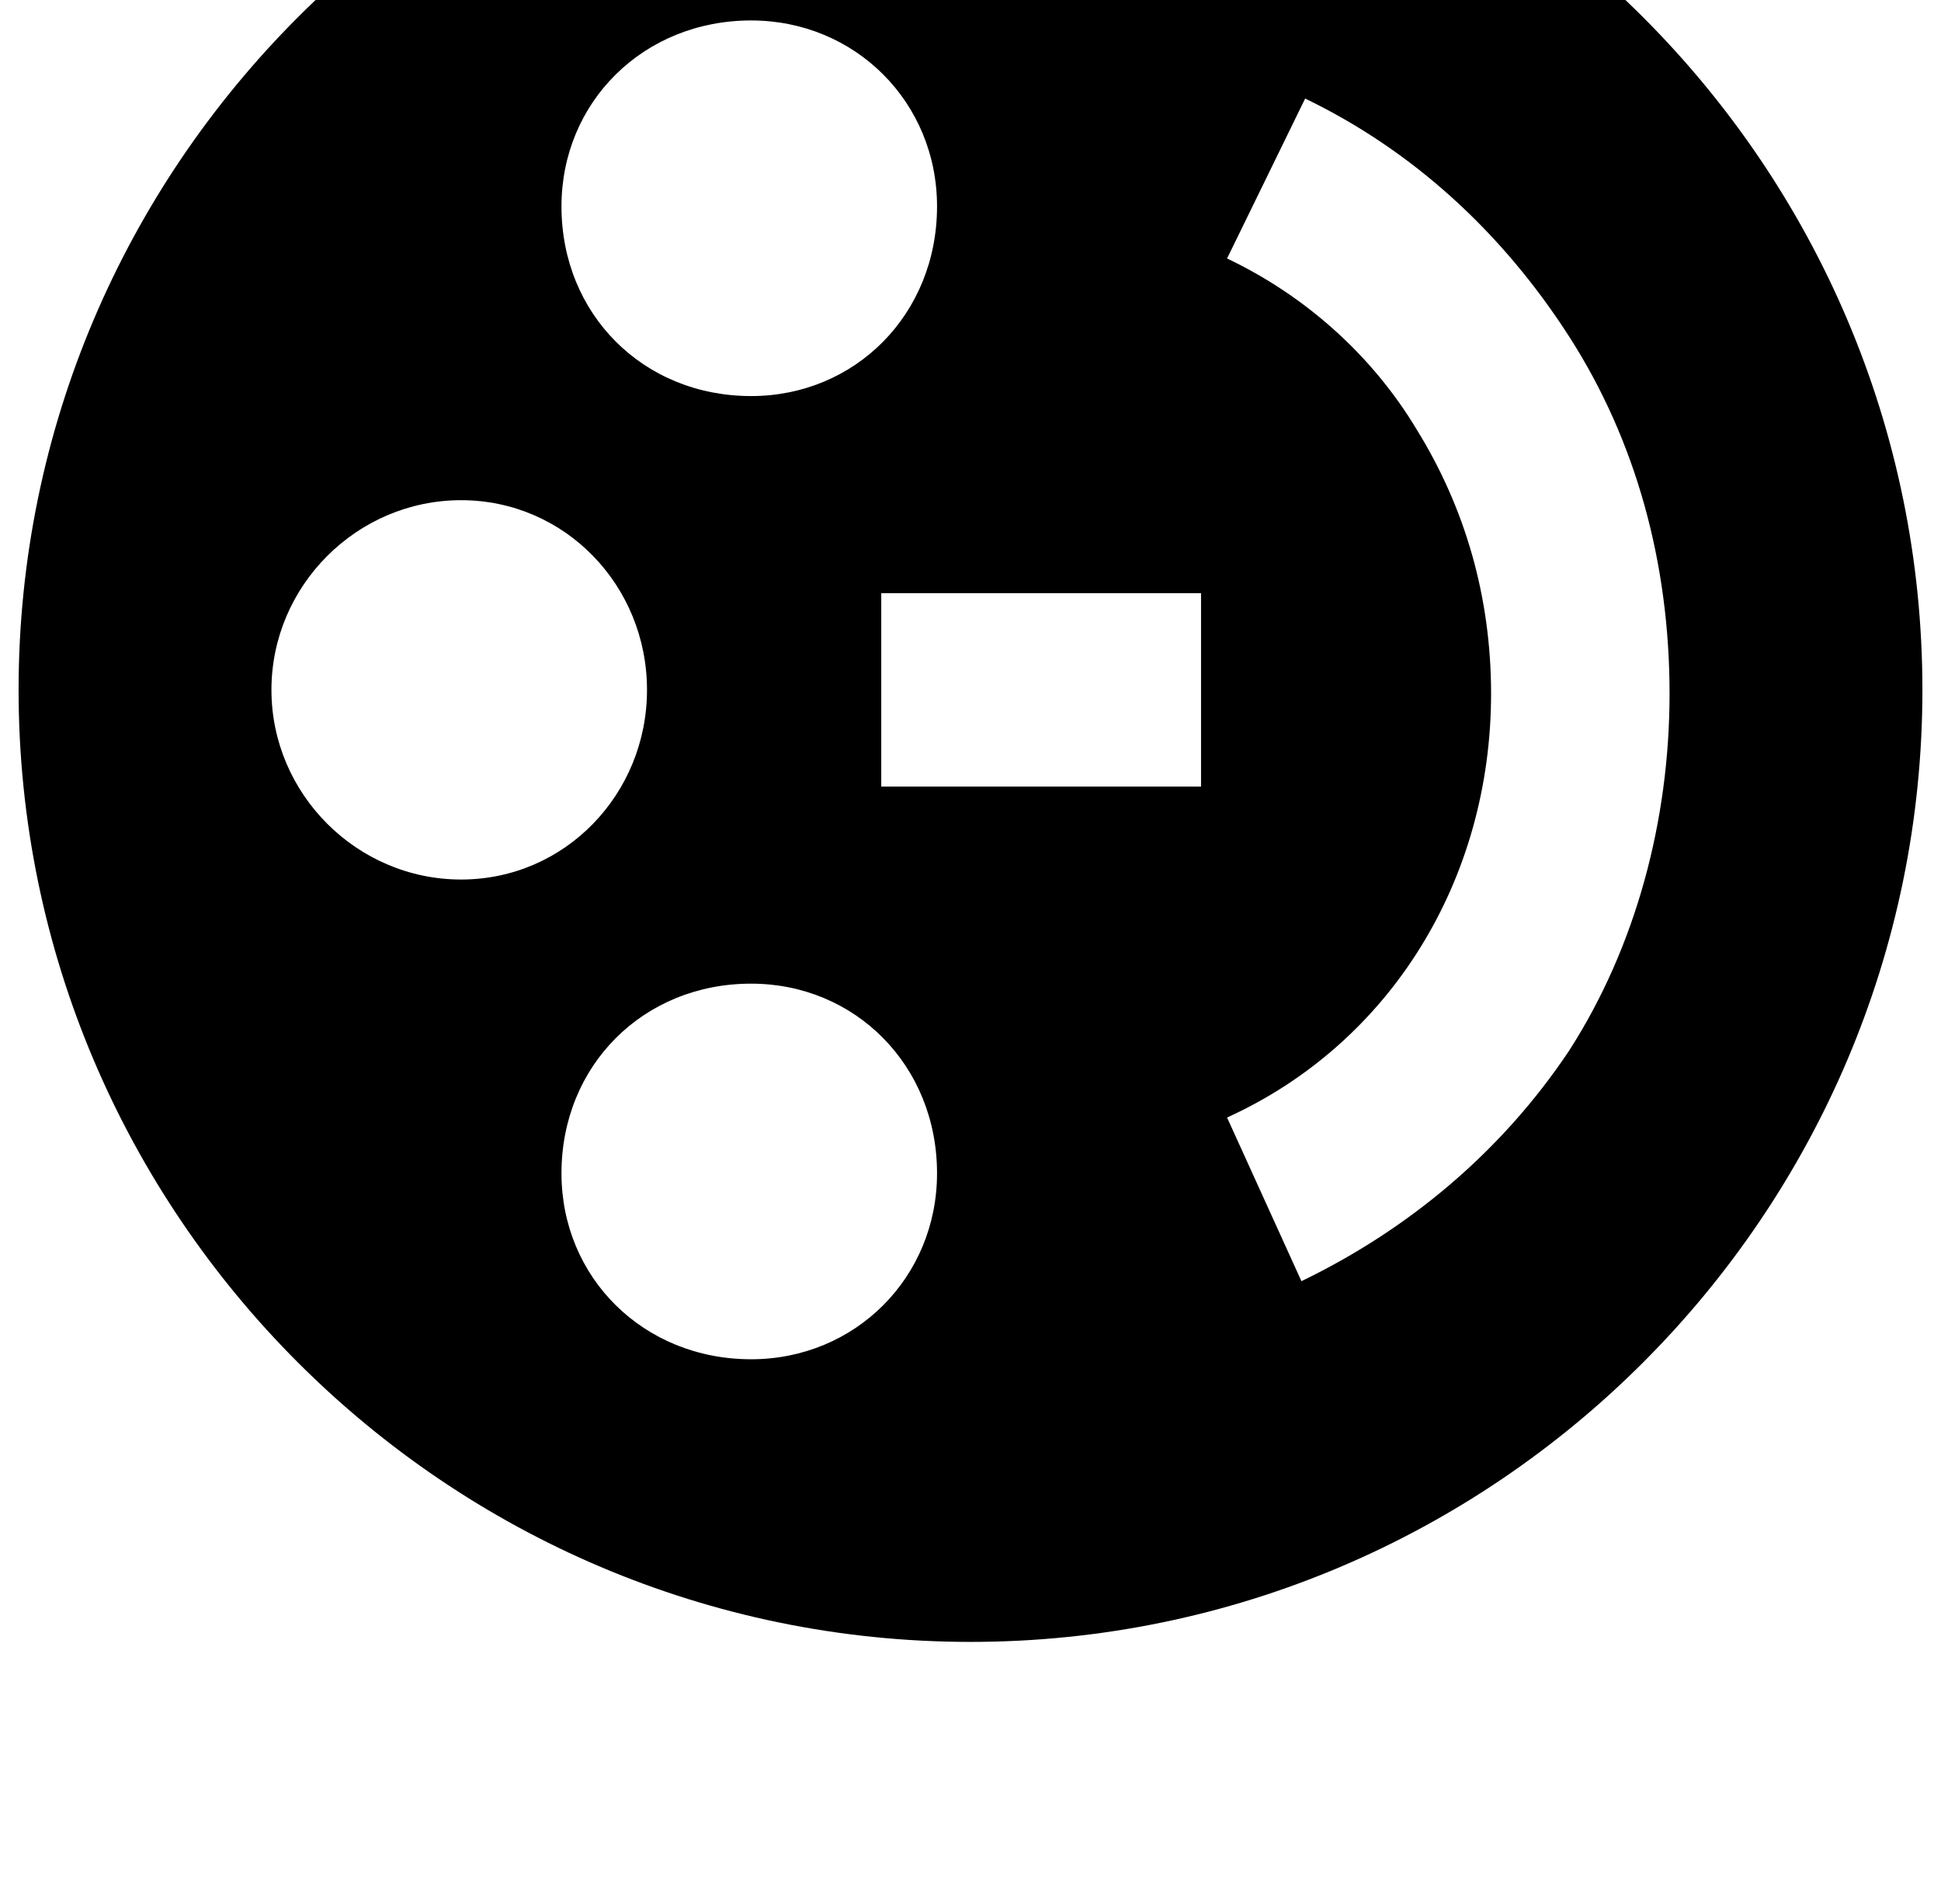 <?xml version="1.0" standalone="no"?>
<!DOCTYPE svg PUBLIC "-//W3C//DTD SVG 1.1//EN" "http://www.w3.org/Graphics/SVG/1.1/DTD/svg11.dtd" >
<svg xmlns="http://www.w3.org/2000/svg" xmlns:xlink="http://www.w3.org/1999/xlink" version="1.1" viewBox="-10 0 1044 1024">
   <path fill="currentColor"
d="M512 -141c-282 0 -512 230 -512 512s230 512 512 512s512 -230 512 -512s-230 -512 -512 -512zM394 11c56 0 100 44 100 100c0 58 -44 102 -100 102c-58 0 -102 -44 -102 -102c0 -56 44 -100 102 -100zM136 371c0 -56 46 -102 102 -102s100 46 100 102s-44 102 -100 102
s-102 -46 -102 -102zM394 731c-58 0 -102 -44 -102 -100c0 -58 44 -102 102 -102c56 0 100 44 100 102c0 56 -44 100 -100 100zM636 423h-172v-104h172v104zM834 565c-36 54 -86 96 -144 124l-40 -88c88 -40 142 -128 142 -228c0 -52 -14 -100 -40 -142
c-24 -40 -60 -72 -102 -92l42 -86c58 28 106 72 142 128s54 122 54 192c0 68 -18 136 -54 192z" />
</svg>
